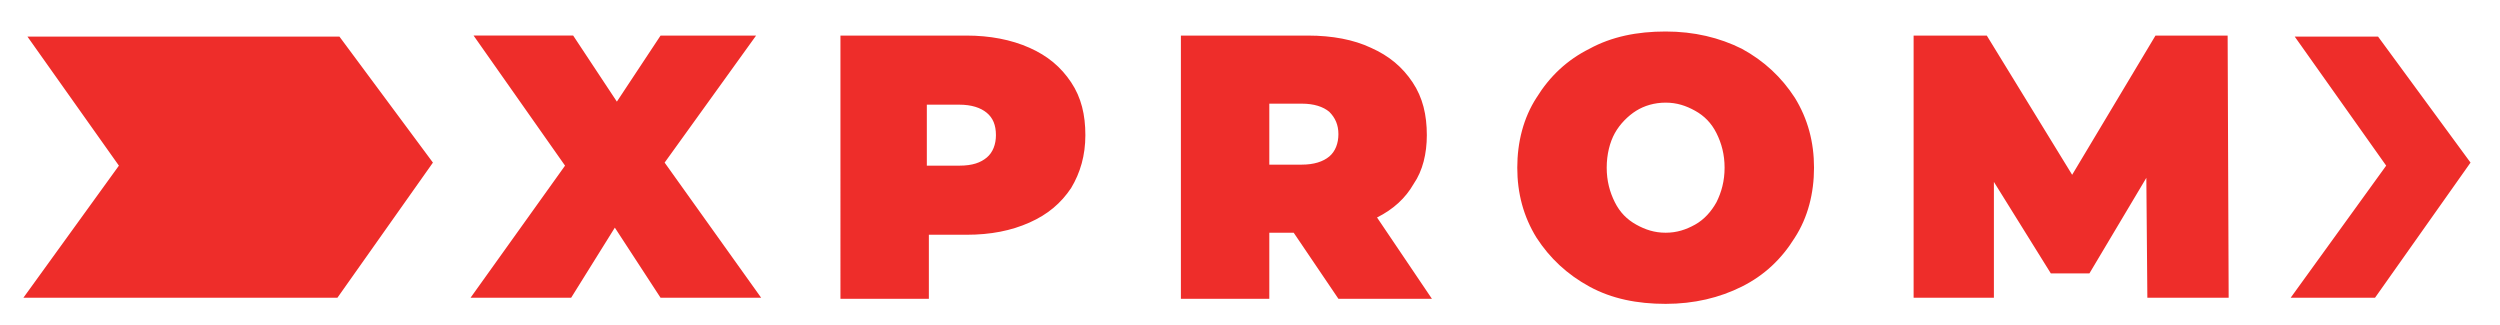 <svg width="246" height="32" fill="none" xmlns="http://www.w3.org/2000/svg"><path fill-rule="evenodd" clip-rule="evenodd" d="M156.4 28.2c-2.2-1.2-3.9-2.8-5.2-4.8-1.3-2.1-1.9-4.4-1.9-6.9s.6-4.9 1.9-6.9c1.3-2.1 3-3.7 5.2-4.8 2.2-1.2 4.7-1.7 7.5-1.7s5.3.6 7.5 1.7c2.2 1.2 3.9 2.8 5.2 4.8 1.3 2.1 1.9 4.4 1.9 6.9s-.6 4.9-1.9 6.9c-1.3 2.1-3 3.7-5.2 4.8-2.2 1.1-4.7 1.7-7.5 1.7s-5.3-.5-7.5-1.7zm10.4-6.1c.9-.5 1.6-1.3 2.1-2.2.5-1 .8-2.1.8-3.4 0-1.3-.3-2.4-.8-3.4s-1.2-1.7-2.1-2.2c-.9-.5-1.8-.8-2.9-.8-1.1 0-2.1.3-2.9.8-.8.5-1.6 1.3-2.1 2.2-.5.9-.8 2.1-.8 3.4 0 1.3.3 2.4.8 3.4s1.2 1.7 2.1 2.2c.9.5 1.8.8 2.9.8 1.1 0 2-.3 2.9-.8zm-106.3.3l4.5 6.9h9.9L65.4 16l9-12.5H65L60.7 10l-4.3-6.5h-9.8l9 12.8-9.3 13h9.9l4.3-6.9zm-27.3 6.9H2.3l9.4-13-9-12.7h30.7L42.6 16l-9.4 13.3zm200.5 0h-8.3l9.4-13-9-12.7h8.2l9.1 12.4-9.4 13.3zM101.3 4.7c1.8.8 3.1 1.9 4.1 3.4 1 1.5 1.4 3.2 1.4 5.2s-.5 3.7-1.4 5.2c-1 1.5-2.3 2.6-4.1 3.4-1.8.8-3.8 1.2-6.2 1.2h-3.7v6.3h-8.7V3.5h12.4c2.3 0 4.4.4 6.2 1.2zm-4.2 10.8c.6-.5.9-1.3.9-2.2 0-1-.3-1.7-.9-2.2-.6-.5-1.5-.8-2.7-.8h-3.2v6h3.2c1.3 0 2.1-.3 2.7-.8zm27.8 7.4h2.4l4.4 6.5h9.2l-5.4-8c1.6-.8 2.8-1.9 3.6-3.3.9-1.3 1.3-3 1.3-4.8 0-2-.4-3.7-1.4-5.2-1-1.5-2.3-2.6-4.1-3.4-1.7-.8-3.8-1.2-6.2-1.2h-12.5v25.9h8.7v-6.5zm3.2-12.7c1.2 0 2.1.3 2.7.8.6.6.9 1.3.9 2.2 0 .9-.3 1.7-.9 2.2-.6.5-1.5.8-2.7.8h-3.2v-6h3.2zm83.1 7.3l.1 11.8h8l-.1-25.8h-7.1l-8.2 13.7-8.4-13.7h-7.2v25.8h7.9V17.9l5.6 9h3.8l5.6-9.4z" fill="#EE2D2A"/></svg>